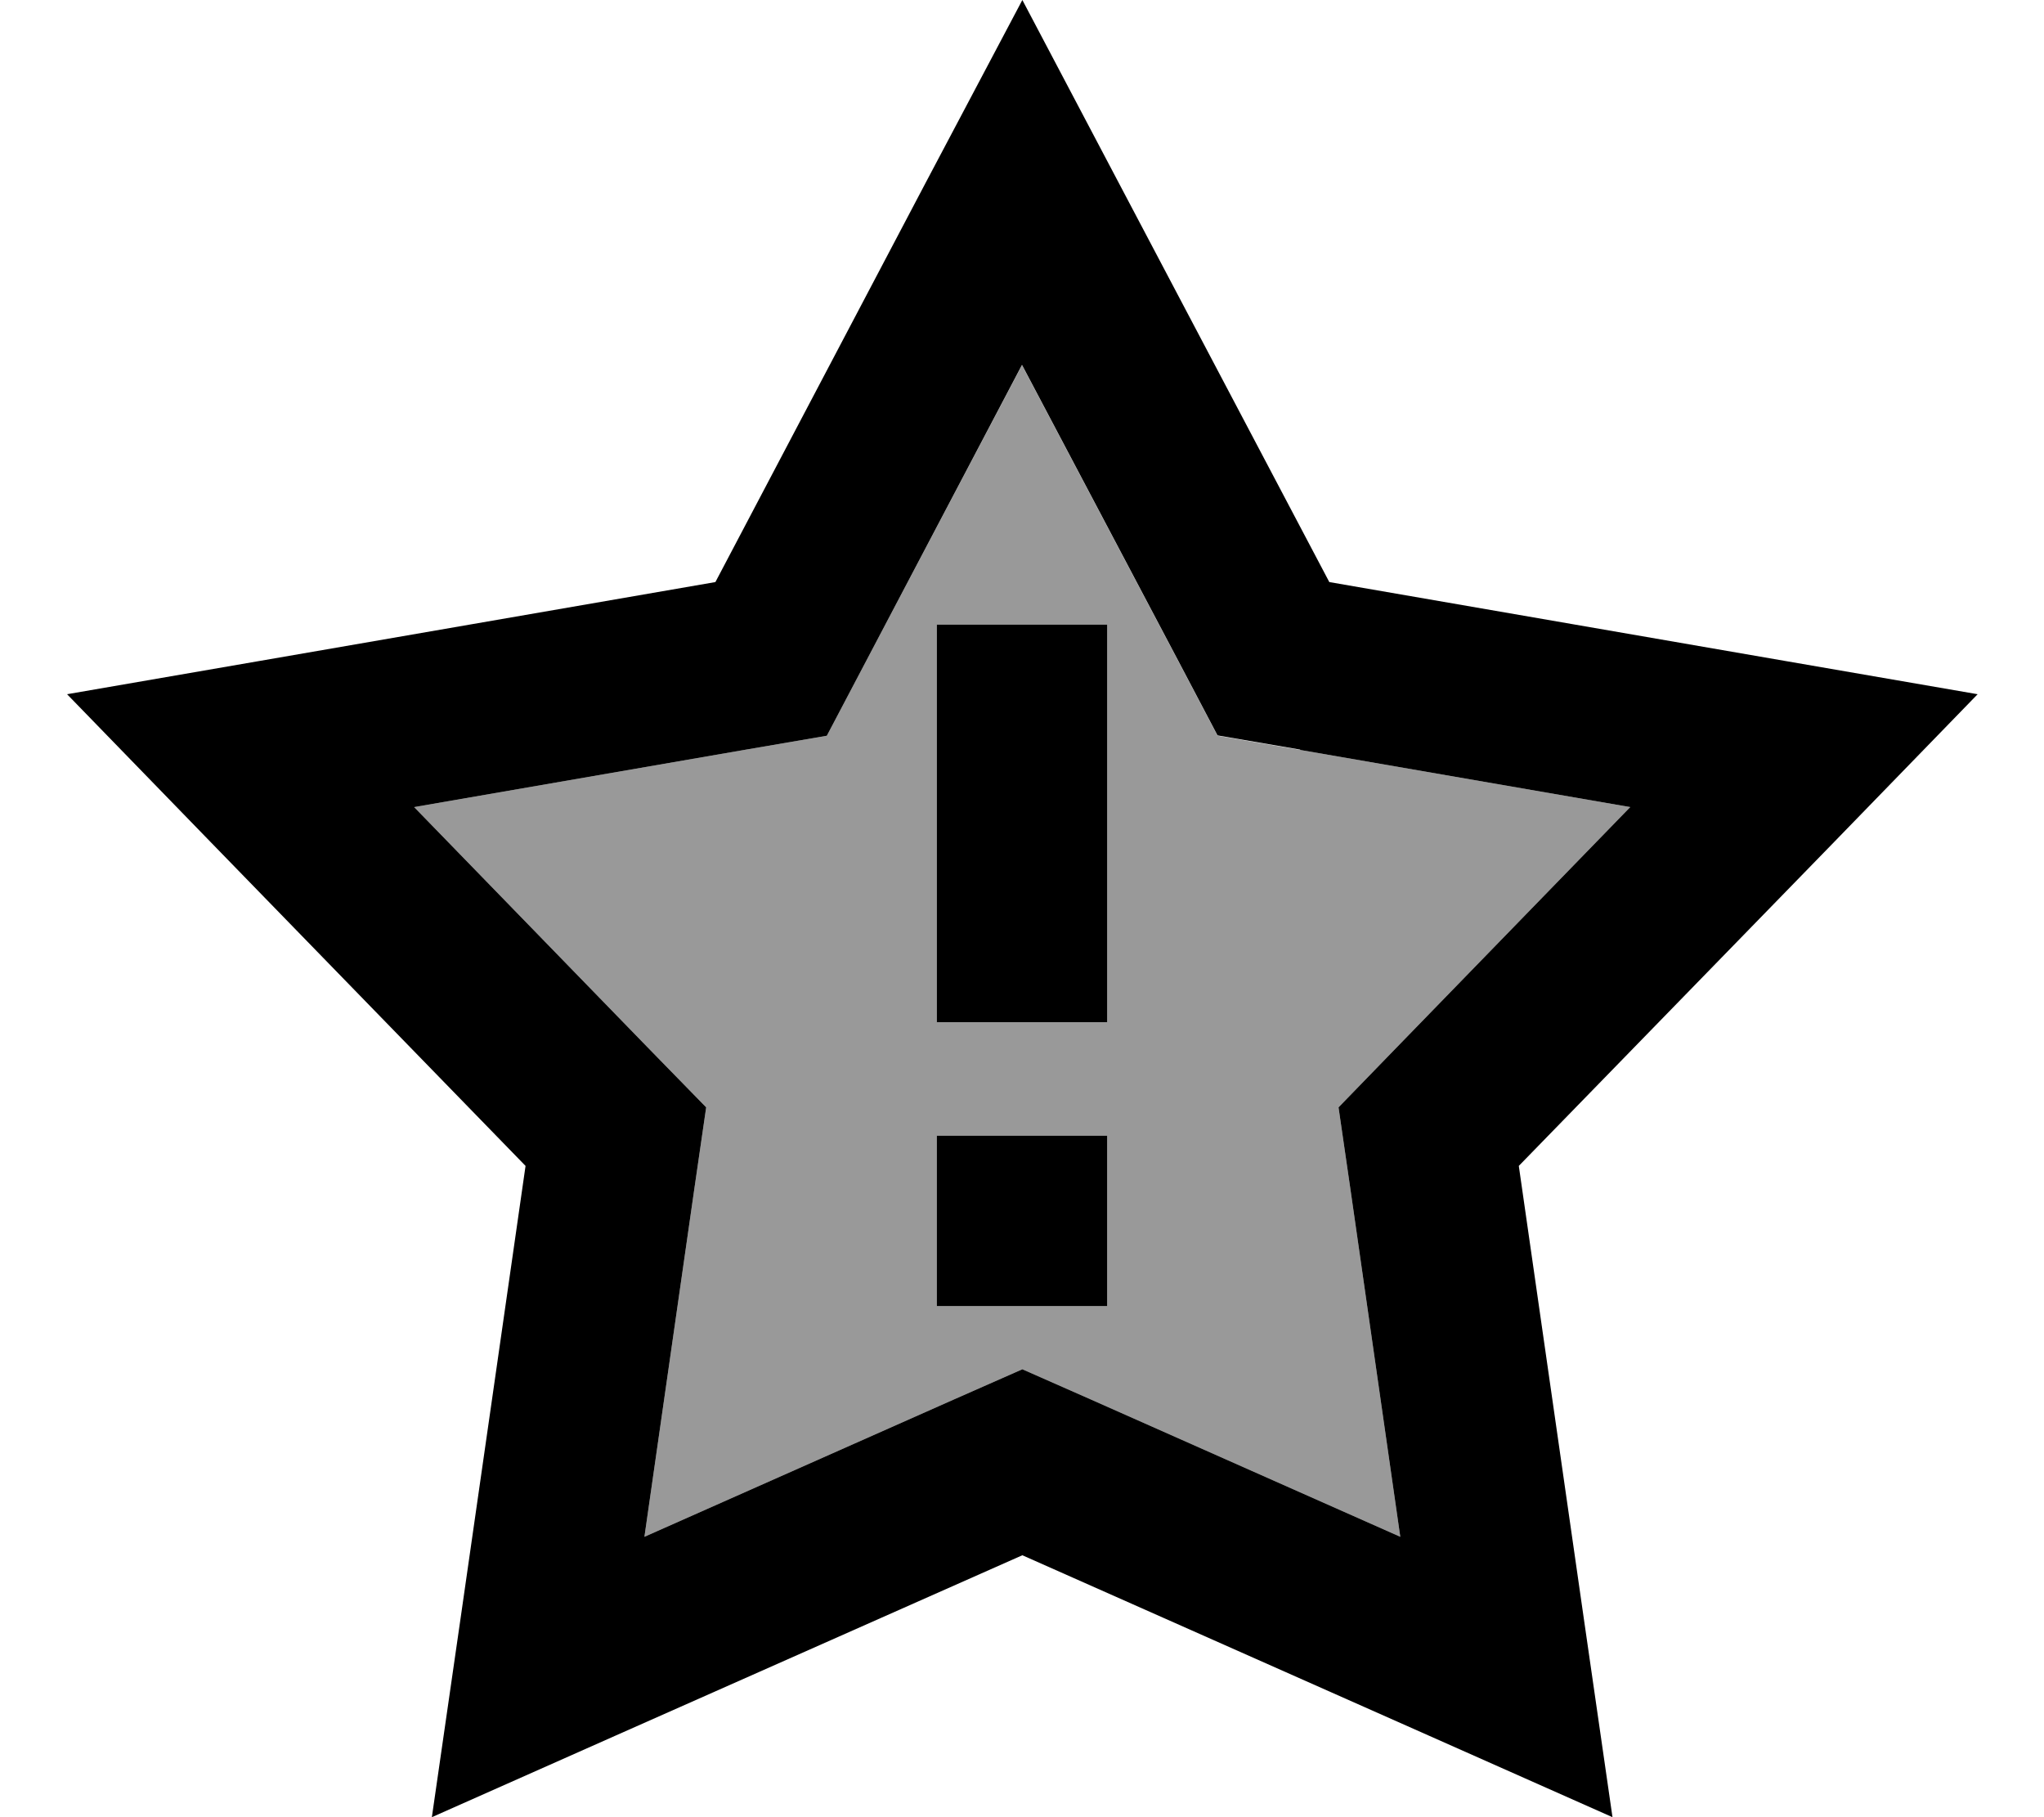 <svg fill="currentColor" xmlns="http://www.w3.org/2000/svg" viewBox="0 0 576 512"><!--! Font Awesome Pro 6.7.2 by @fontawesome - https://fontawesome.com License - https://fontawesome.com/license (Commercial License) Copyright 2024 Fonticons, Inc. --><defs><style>.fa-secondary{opacity:.4}</style></defs><path class="fa-secondary" d="M116.7 227.4l65.8 67.7L199 312l-3.4 23.4-14 97.6 87-38.6 19.5-8.6 19.5 8.6 87 38.6-14-97.6L377.2 312l16.4-16.9 65.8-67.7-93-16.1-23.3-4-11-20.9-44.1-83.5L244 186.4l-11 20.9-23.3 4-93 16.1zM264 176l48 0 0 24 0 64 0 24-48 0 0-24 0-64 0-24zm0 144l48 0 0 48-48 0 0-48z"/><path class="fa-primary" d="M315.2 51.4L374.6 164l125.4 21.7 57.3 9.9-40.5 41.7L428 328.5l18.3 127.4 8.1 56.1-51.8-23L288.1 438.2 173.5 489l-51.8 23 8.1-56.1 18.3-127.4L59.4 237.3 18.9 195.6l57.3-9.9L201.6 164 260.9 51.4 288.1 0l27.1 51.4zm51.2 159.8l-23.3-4-11-20.9-44.1-83.5L244 186.4l-11 20.9-23.3 4-93 16.1 65.8 67.7L199 312l-3.4 23.4-14 97.6 87-38.6 19.5-8.6 19.5 8.6 87 38.6-14-97.6L377.2 312l16.4-16.9 65.8-67.7-93-16.1zM312 176l0 24 0 64 0 24-48 0 0-24 0-64 0-24 48 0zM264 320l48 0 0 48-48 0 0-48z"/></svg>